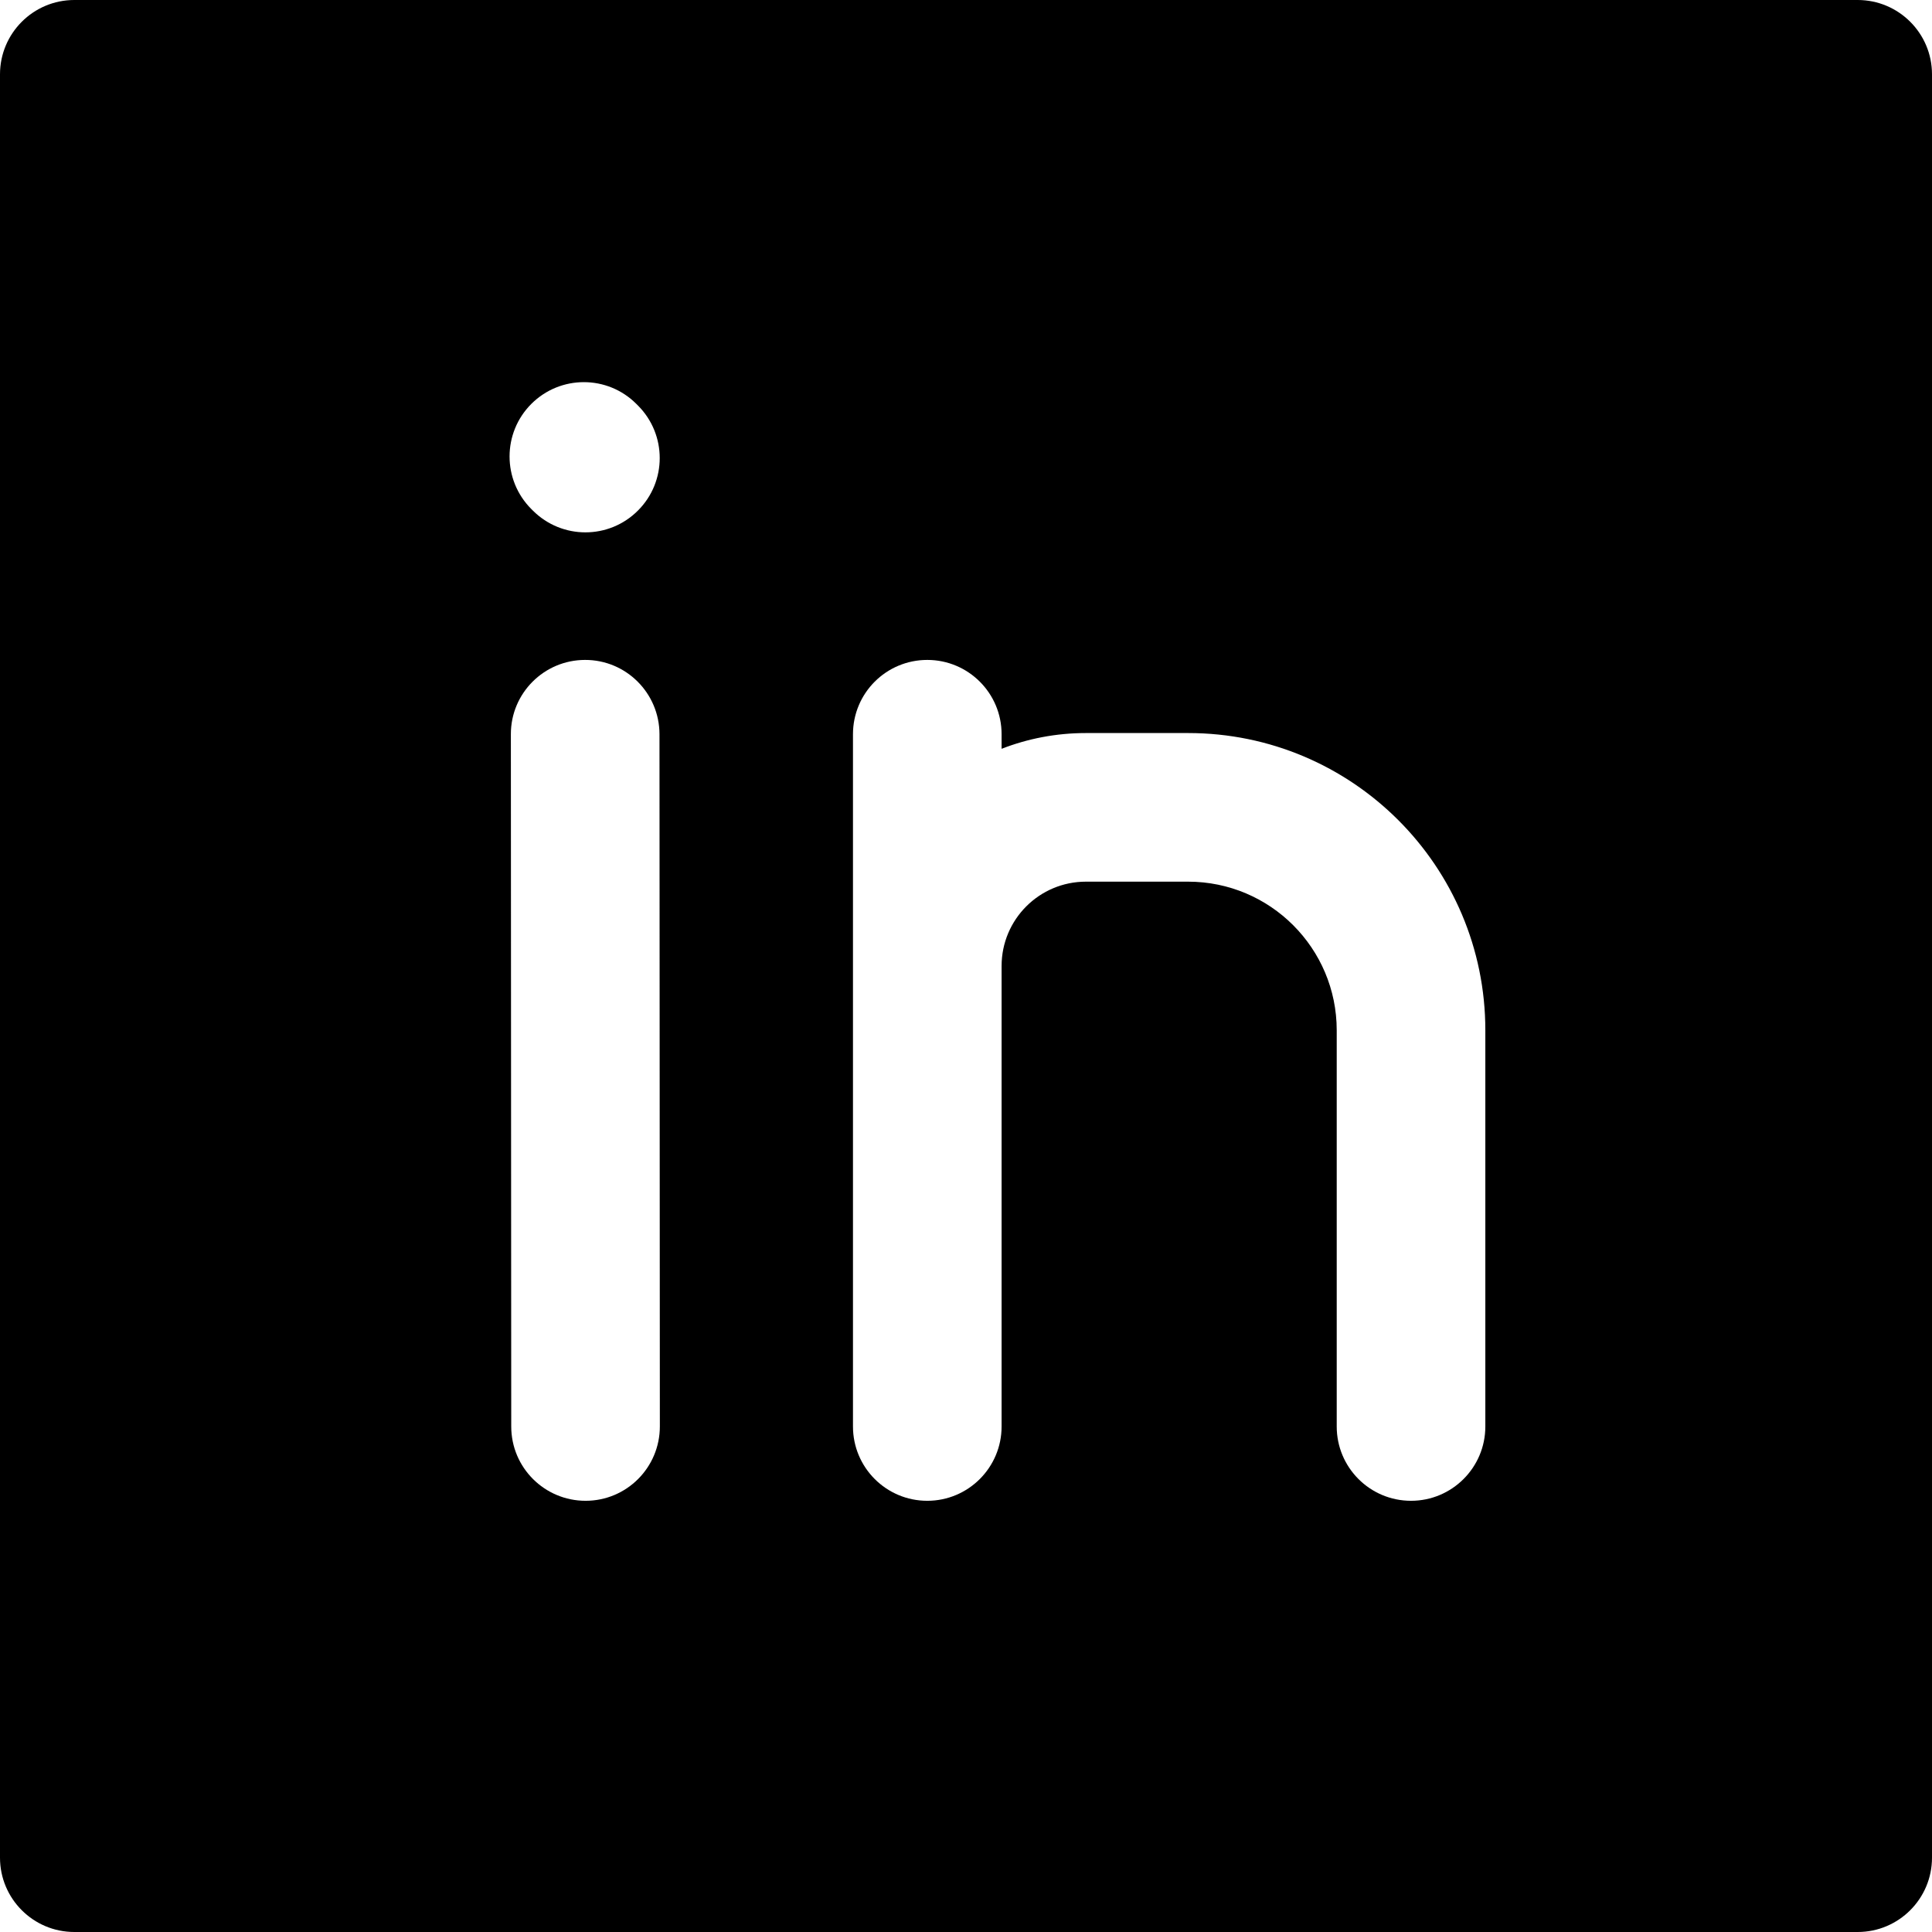 <svg width="26" height="26" viewBox="0 0 26 26" fill="none" xmlns="http://www.w3.org/2000/svg">
<path fill-rule="evenodd" clip-rule="evenodd" d="M0 1C0 0.448 0.448 0 1 0H25C25.552 0 26 0.448 26 1V25C26 25.552 25.552 26 25 26H1C0.448 26 0 25.552 0 25V1ZM8.585 6.871C8.195 7.262 7.562 7.262 7.171 6.871L7.15 6.85C6.76 6.46 6.76 5.826 7.15 5.436C7.541 5.045 8.174 5.045 8.564 5.436L8.585 5.457C8.976 5.848 8.976 6.481 8.585 6.871ZM18.989 20.197C18.436 20.197 17.989 19.749 17.989 19.197V13.865C17.989 12.761 17.093 11.865 15.989 11.865L14.614 11.865C13.987 11.865 13.479 12.373 13.479 13V19.197C13.479 19.749 13.031 20.197 12.479 20.197C11.926 20.197 11.479 19.749 11.479 19.197V9.881C11.479 9.328 11.926 8.881 12.479 8.881C13.031 8.881 13.479 9.328 13.479 9.881V10.077C13.831 9.94 14.213 9.865 14.614 9.865H15.989C18.198 9.865 19.989 11.656 19.989 13.865V19.197C19.989 19.749 19.541 20.197 18.989 20.197ZM7.881 20.197C7.328 20.197 6.88 19.75 6.88 19.197L6.875 9.881C6.874 9.329 7.322 8.881 7.874 8.881C8.426 8.88 8.874 9.328 8.875 9.88L8.88 19.196C8.88 19.749 8.433 20.197 7.881 20.197Z" fill="black"/>
</svg>

